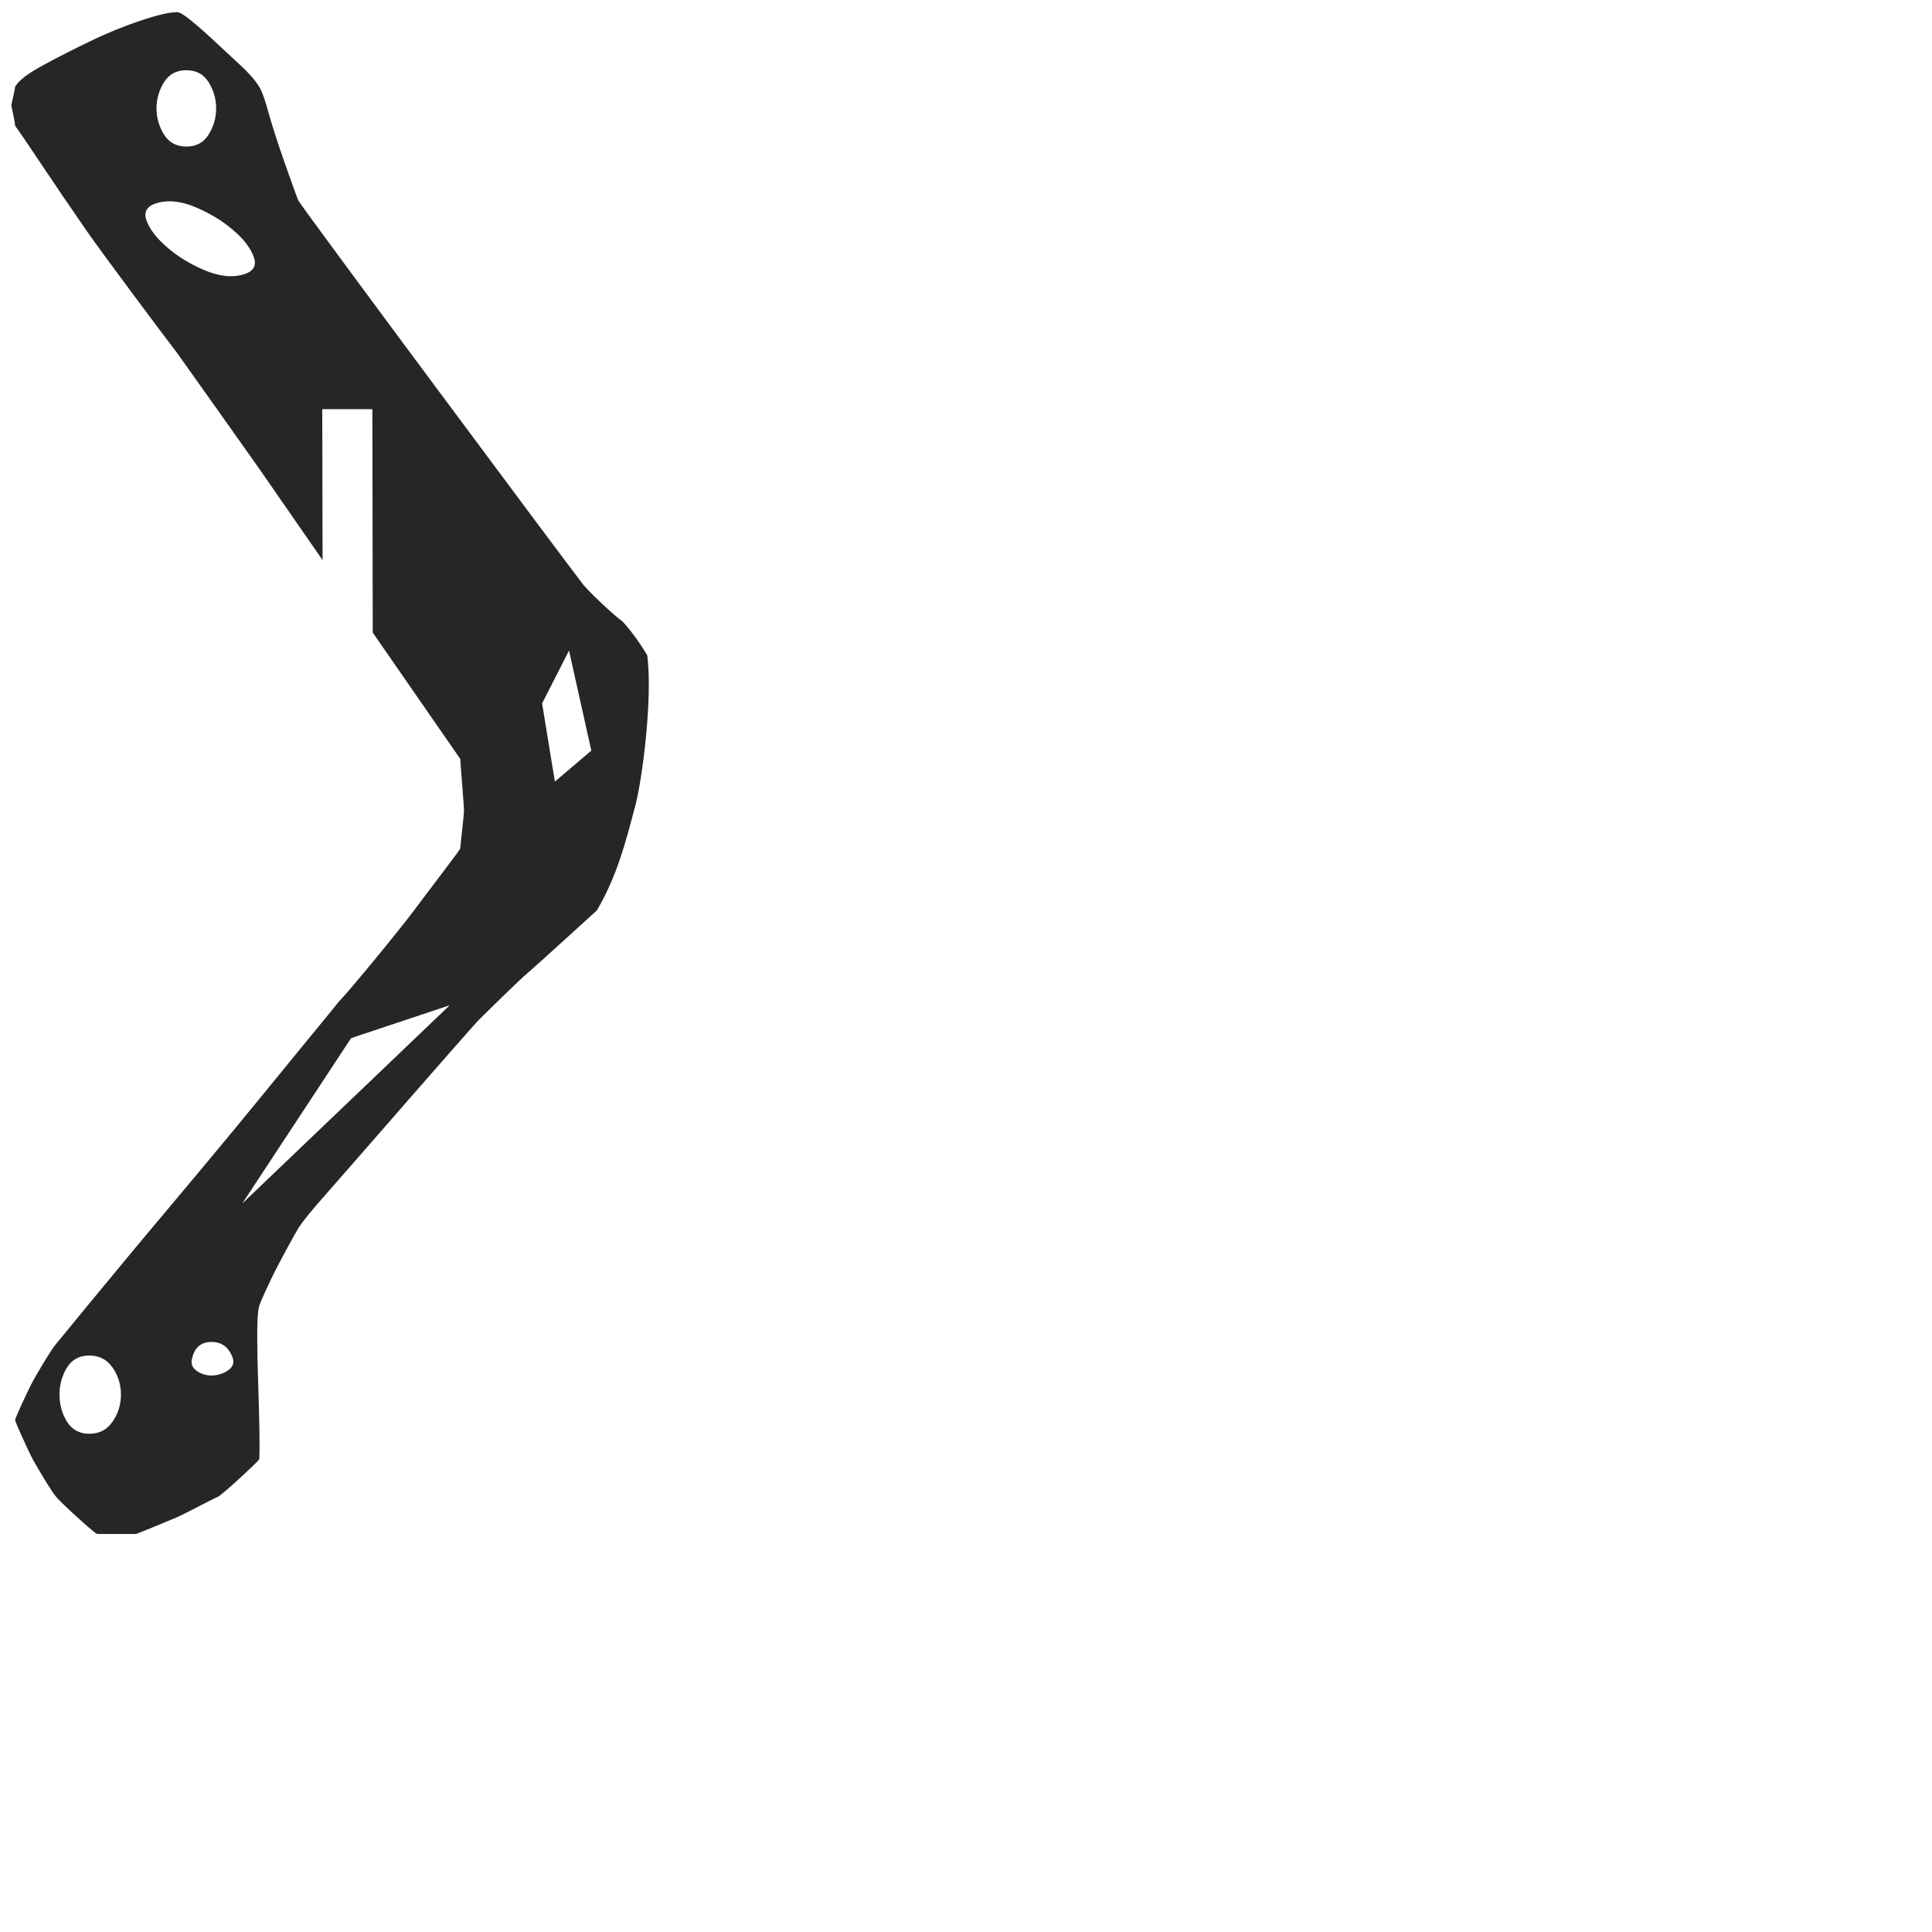 <?xml version="1.0" encoding="iso-8859-1"?>
<!-- Generator: Adobe Illustrator 16.0.0, SVG Export Plug-In . SVG Version: 6.00 Build 0)  -->
<!DOCTYPE svg PUBLIC "-//W3C//DTD SVG 1.1//EN" "http://www.w3.org/Graphics/SVG/1.1/DTD/svg11.dtd">
<svg version="1.1" xmlns="http://www.w3.org/2000/svg" xmlns:xlink="http://www.w3.org/1999/xlink" x="0px" y="0px" width="1000px"
	 height="1000px" viewBox="0 0 1000 1000" style="enable-background:new 0 0 1000 1000;" xml:space="preserve">
<g id="Glyph_x5F_R_x5F_ANG_x5F_BRACKET">
	<path style="fill:#272525;" d="M335.015,339.195c-6.693-11.3-12.918-17.628-12.918-17.628c-1.934-1.309-5.625-4.526-11.088-9.65
		c-5.439-5.153-8.814-8.684-10.123-10.617c-8.994-11.561-144.6-193.771-146.533-197.641c-0.625-1.281-7.873-21.682-10.121-28.427
		c-2.25-6.749-4.186-13.026-5.779-18.805c-1.6-5.782-3.064-9.649-4.348-11.56c-1.93-3.245-5.15-6.93-9.646-11.088
		c-4.498-4.186-8.998-8.371-13.492-12.526c-4.502-4.211-8.504-7.717-12.061-10.621c-3.529-2.901-5.938-4.341-7.217-4.341
		c-3.871,0-10.121,1.44-18.811,4.341c-8.676,2.904-17.361,6.409-26.016,10.621c-8.684,4.156-16.896,8.34-24.584,12.526
		C14.562,37.937,9.72,41.623,7.82,44.867c0,1.28-1.943,8.997-1.943,9.623c0,0.657,1.943,8.682,1.943,10.621
		c1.9,2.563,6.406,9.154,13.488,19.77c7.063,10.593,14.932,22.153,23.619,34.704c8.682,12.527,42.26,57.356,46.762,63.135
		c1.906,2.564,42.416,59.784,42.416,59.784l32.855,47.417l-0.158-78.142h25.943l0.182,115.645l45.299,65.386
		c0,1.28,1.934,23.877,1.934,27.094c0,1.908-1.934,17.99-1.934,19.272c0,0.628-17.686,23.622-24.117,32.302
		c-6.408,8.681-33.395,41.611-38.543,46.759c-2.572,3.218-7.563,9.313-14.965,18.309c-7.373,8.997-16.059,19.613-26.018,31.826
		c-9.967,12.187-20.717,25.215-32.305,39.048c-11.557,13.813-22.305,26.652-32.297,38.548
		c-9.941,11.901-38.395,46.452-40.957,49.667c-1.938,1.937-10.775,16.714-13.027,21.212c-2.244,4.496-8.178,17.024-8.178,18.305
		c0,0.629,5.934,13.812,8.178,18.333c2.252,4.474,11.09,19.272,13.027,21.212c1.277,1.909,18.645,17.967,21.213,19.273H70.48
		c1.904-0.653,16.707-6.745,21.209-8.683c4.496-1.934,19.277-9.961,21.213-10.591c3.217-1.939,21.203-18.65,21.203-19.304
		c0.633-1.908-0.154-31.33-0.492-39.986c-0.314-8.685-0.469-16.894-0.469-24.582c0-7.718,0.34-12.554,0.961-14.466
		c0-1.304,5.941-13.835,8.195-18.33c2.242-4.499,10.77-20.243,12.053-22.178c1.934-3.217,6.746-9.153,14.457-17.838
		c7.719-8.657,74.566-85.652,79.063-90.122c4.502-4.523,21.211-20.895,25.055-24.112c3.871-3.22,36.014-32.564,36.014-32.564
		c10.588-18.072,14.932-35.41,20.084-54.946C332.083,404.684,337.974,362.626,335.015,339.195z M108.007,69.607
		c-2.563,4.159-6.408,6.25-11.561,6.25c-5.15,0-8.994-2.092-11.586-6.25c-2.561-4.185-3.842-8.683-3.842-13.493
		c0-4.838,1.281-9.337,3.842-13.495c2.592-4.186,6.436-6.276,11.586-6.276c5.152,0,8.998,2.09,11.561,6.276
		c2.586,4.158,3.871,8.657,3.871,13.495C111.878,60.925,110.593,65.423,108.007,69.607z M306.062,388.519l-18.854,16.032
		l-6.615-40.459l13.936-27.381L306.062,388.519z M125.375,622.955l56.357-85.623l51.057-17.03L125.375,622.955z M58.292,735.833
		c-2.902,4.183-6.906,6.273-12.057,6.273s-8.996-2.091-11.588-6.273c-2.563-4.188-3.846-8.842-3.846-13.967
		c0-5.154,1.283-9.808,3.846-13.993c2.592-4.184,6.438-6.249,11.588-6.249s9.154,2.065,12.057,6.249
		c2.875,4.186,4.311,8.839,4.311,13.993C62.603,726.991,61.167,731.646,58.292,735.833z M117.683,709.548
		c-2.563,1.593-5.309,2.407-8.184,2.407c-2.906,0-5.467-0.814-7.717-2.407c-2.25-1.62-3.061-3.714-2.402-6.274
		c1.277-5.783,4.652-8.685,10.119-8.685c5.463,0,9.146,2.901,11.092,8.685C121.216,705.834,120.273,707.928,117.683,709.548z
		 M131.39,133.158c1.648,4.578-0.393,7.64-6.096,9.102c-5.754,1.492-12.268,0.63-19.586-2.459
		c-7.324-3.138-13.762-7.06-19.254-11.821c-5.488-4.733-9.047-9.417-10.664-13.991c-1.602-4.629,0.471-7.611,6.193-9.101
		c5.705-1.465,12.244-0.653,19.514,2.485c7.324,3.113,13.73,7.034,19.275,11.795C126.265,123.901,129.841,128.558,131.39,133.158z"
		/>
</g>
<g id="Layer_1">
</g>
</svg>
